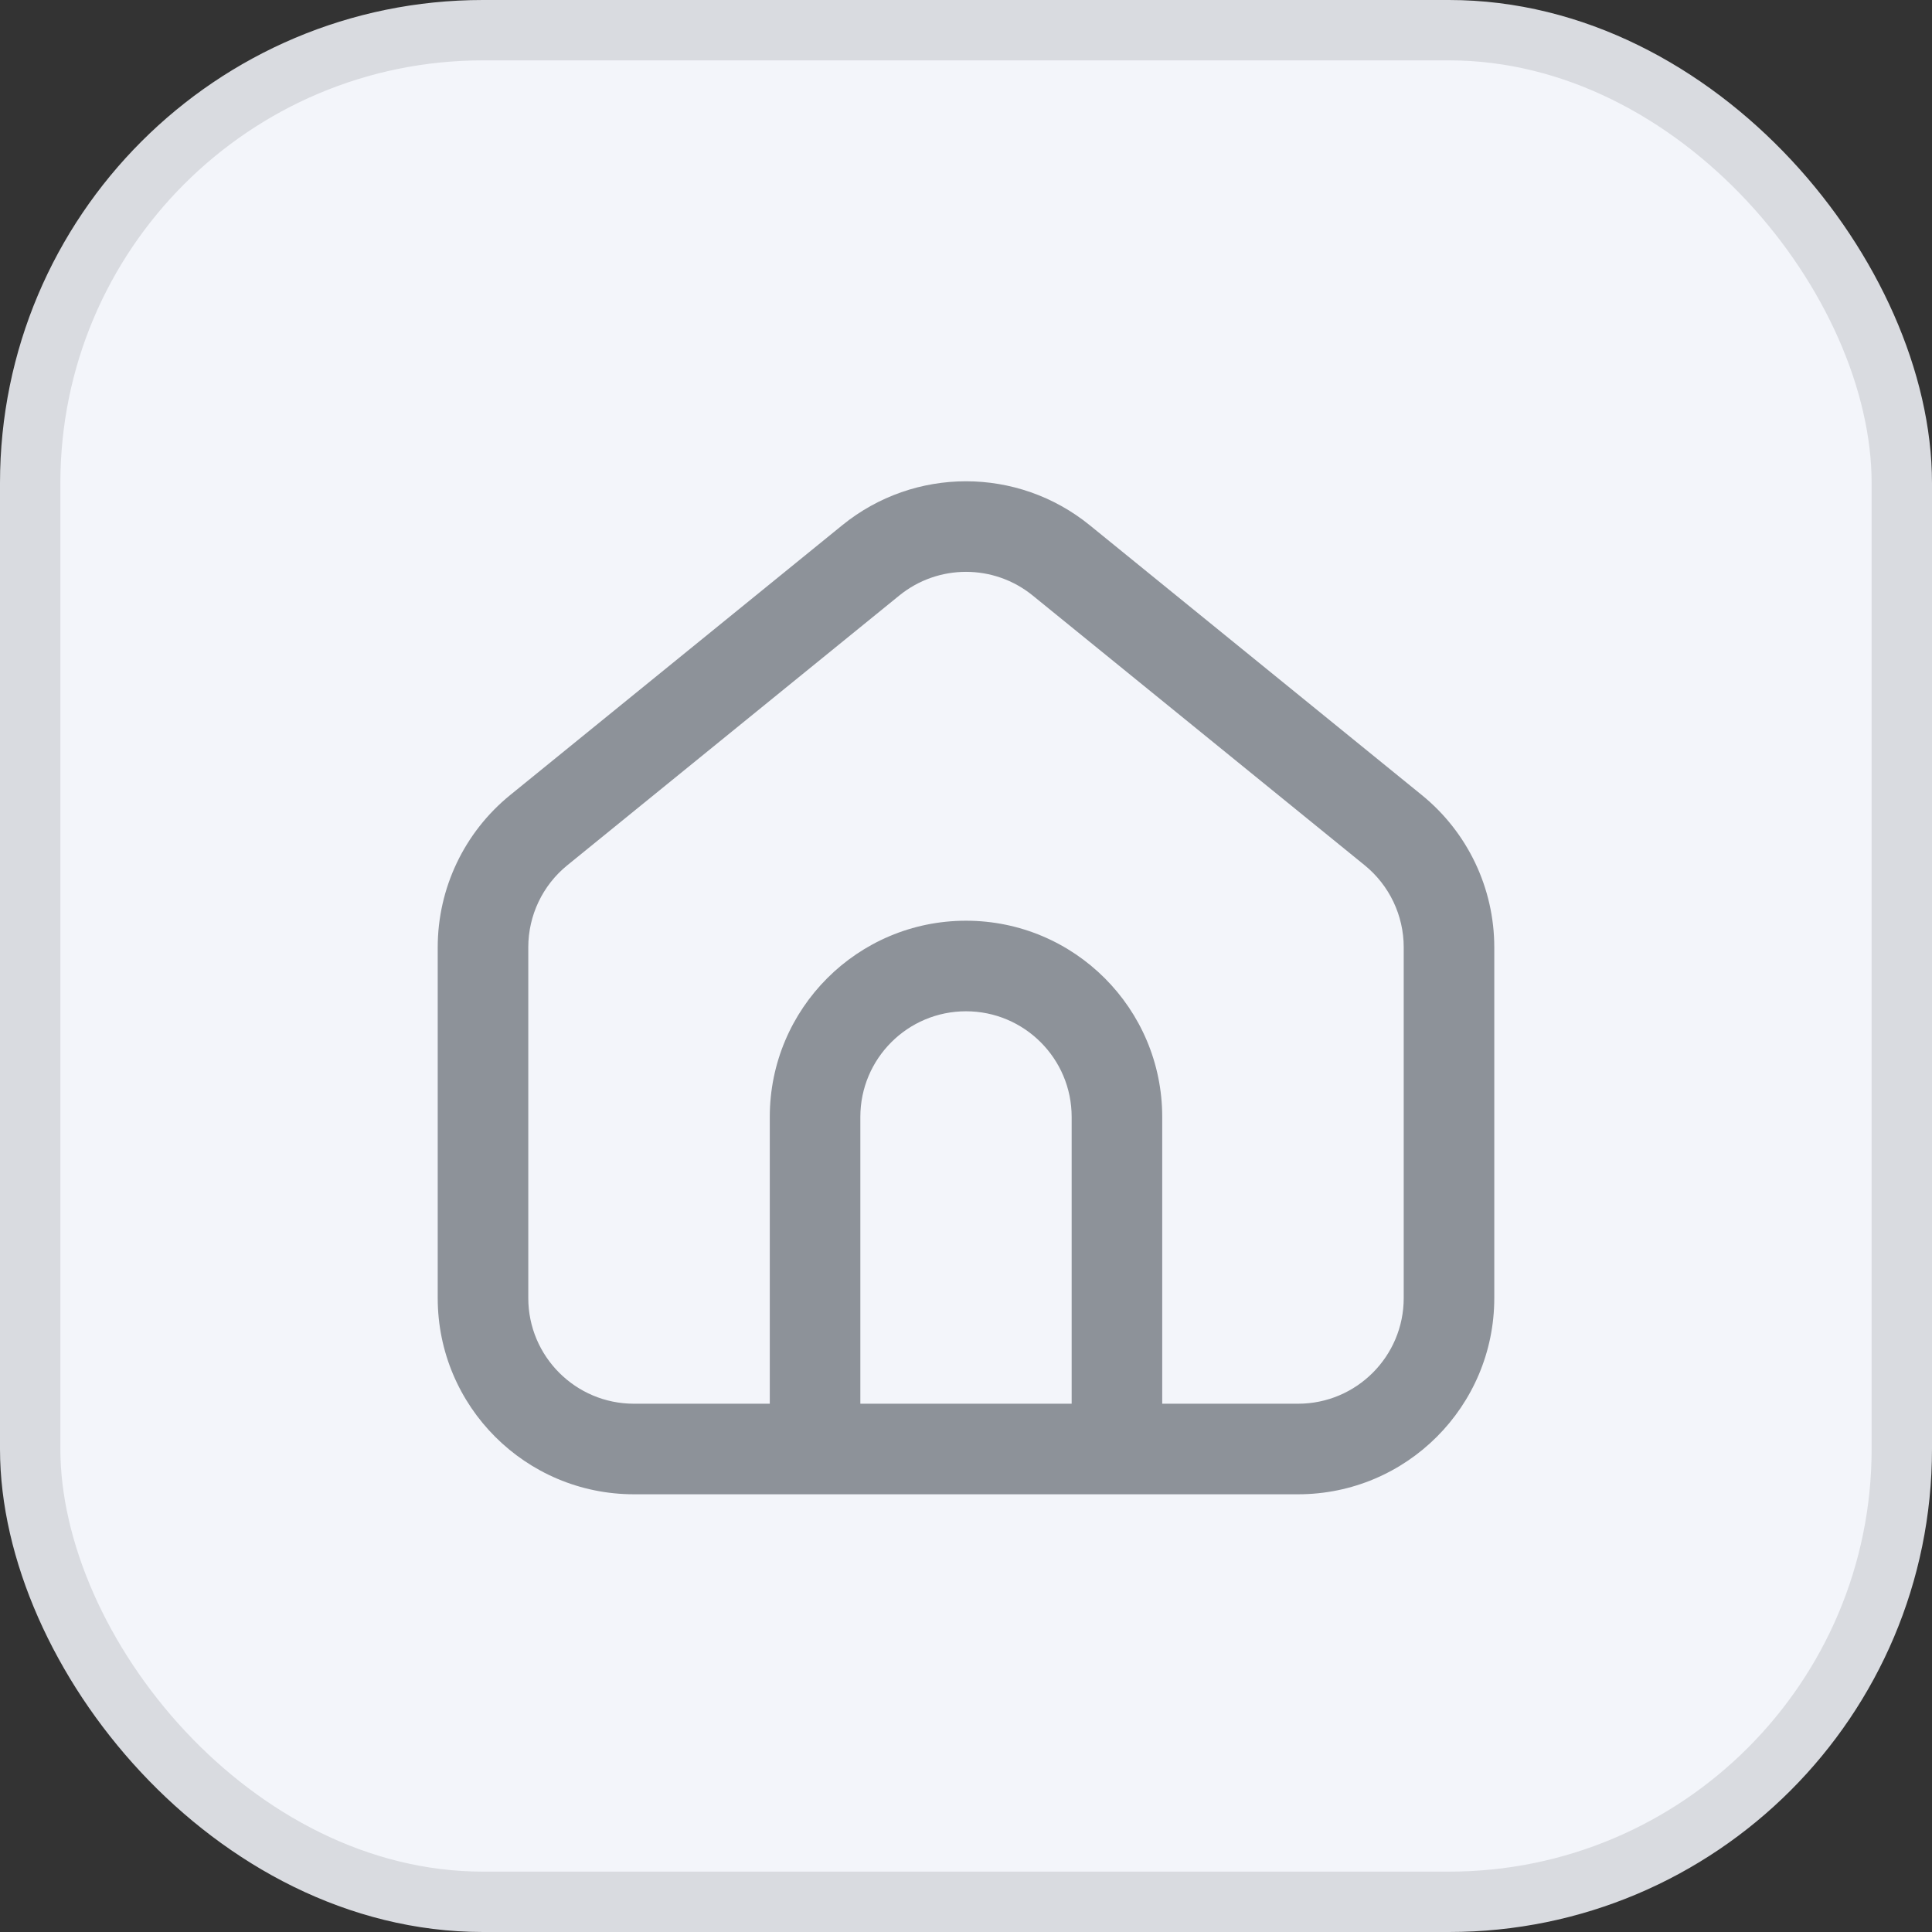 <svg width="32" height="32" viewBox="0 0 32 32" fill="none" xmlns="http://www.w3.org/2000/svg">
<rect x="0" y="0" width="32" height="32" fill="#333333" stroke="none"/>
<rect x="0.5" y="0.5" width="31" height="31" rx="7.5" fill="#F3F5FA"/>
<rect x="0.5" y="0.5" width="31" height="31" rx="7.5" stroke="#D9DBE0"/>
<path fill-rule="evenodd" clip-rule="evenodd" d="M17.104 9.863C16.461 9.341 15.539 9.341 14.896 9.863L9.396 14.332C8.987 14.664 8.75 15.163 8.75 15.69V21.5C8.75 22.466 9.534 23.25 10.5 23.25H12.75V18.5C12.75 16.705 14.205 15.25 16 15.25C17.795 15.25 19.25 16.705 19.25 18.5V23.25H21.5C22.466 23.25 23.25 22.466 23.25 21.5V15.69C23.25 15.163 23.012 14.664 22.604 14.332L17.104 9.863ZM17.75 23.25V18.5C17.75 17.534 16.966 16.75 16 16.75C15.034 16.75 14.25 17.534 14.25 18.5V23.25H17.75ZM13.951 8.699C15.145 7.729 16.855 7.729 18.049 8.699L23.549 13.168C24.309 13.785 24.75 14.711 24.75 15.69V21.5C24.75 23.295 23.295 24.75 21.5 24.75H10.5C8.705 24.75 7.25 23.295 7.25 21.5V15.69C7.25 14.711 7.691 13.785 8.451 13.168L13.951 8.699Z" fill="#8D9299"/>
</svg>
